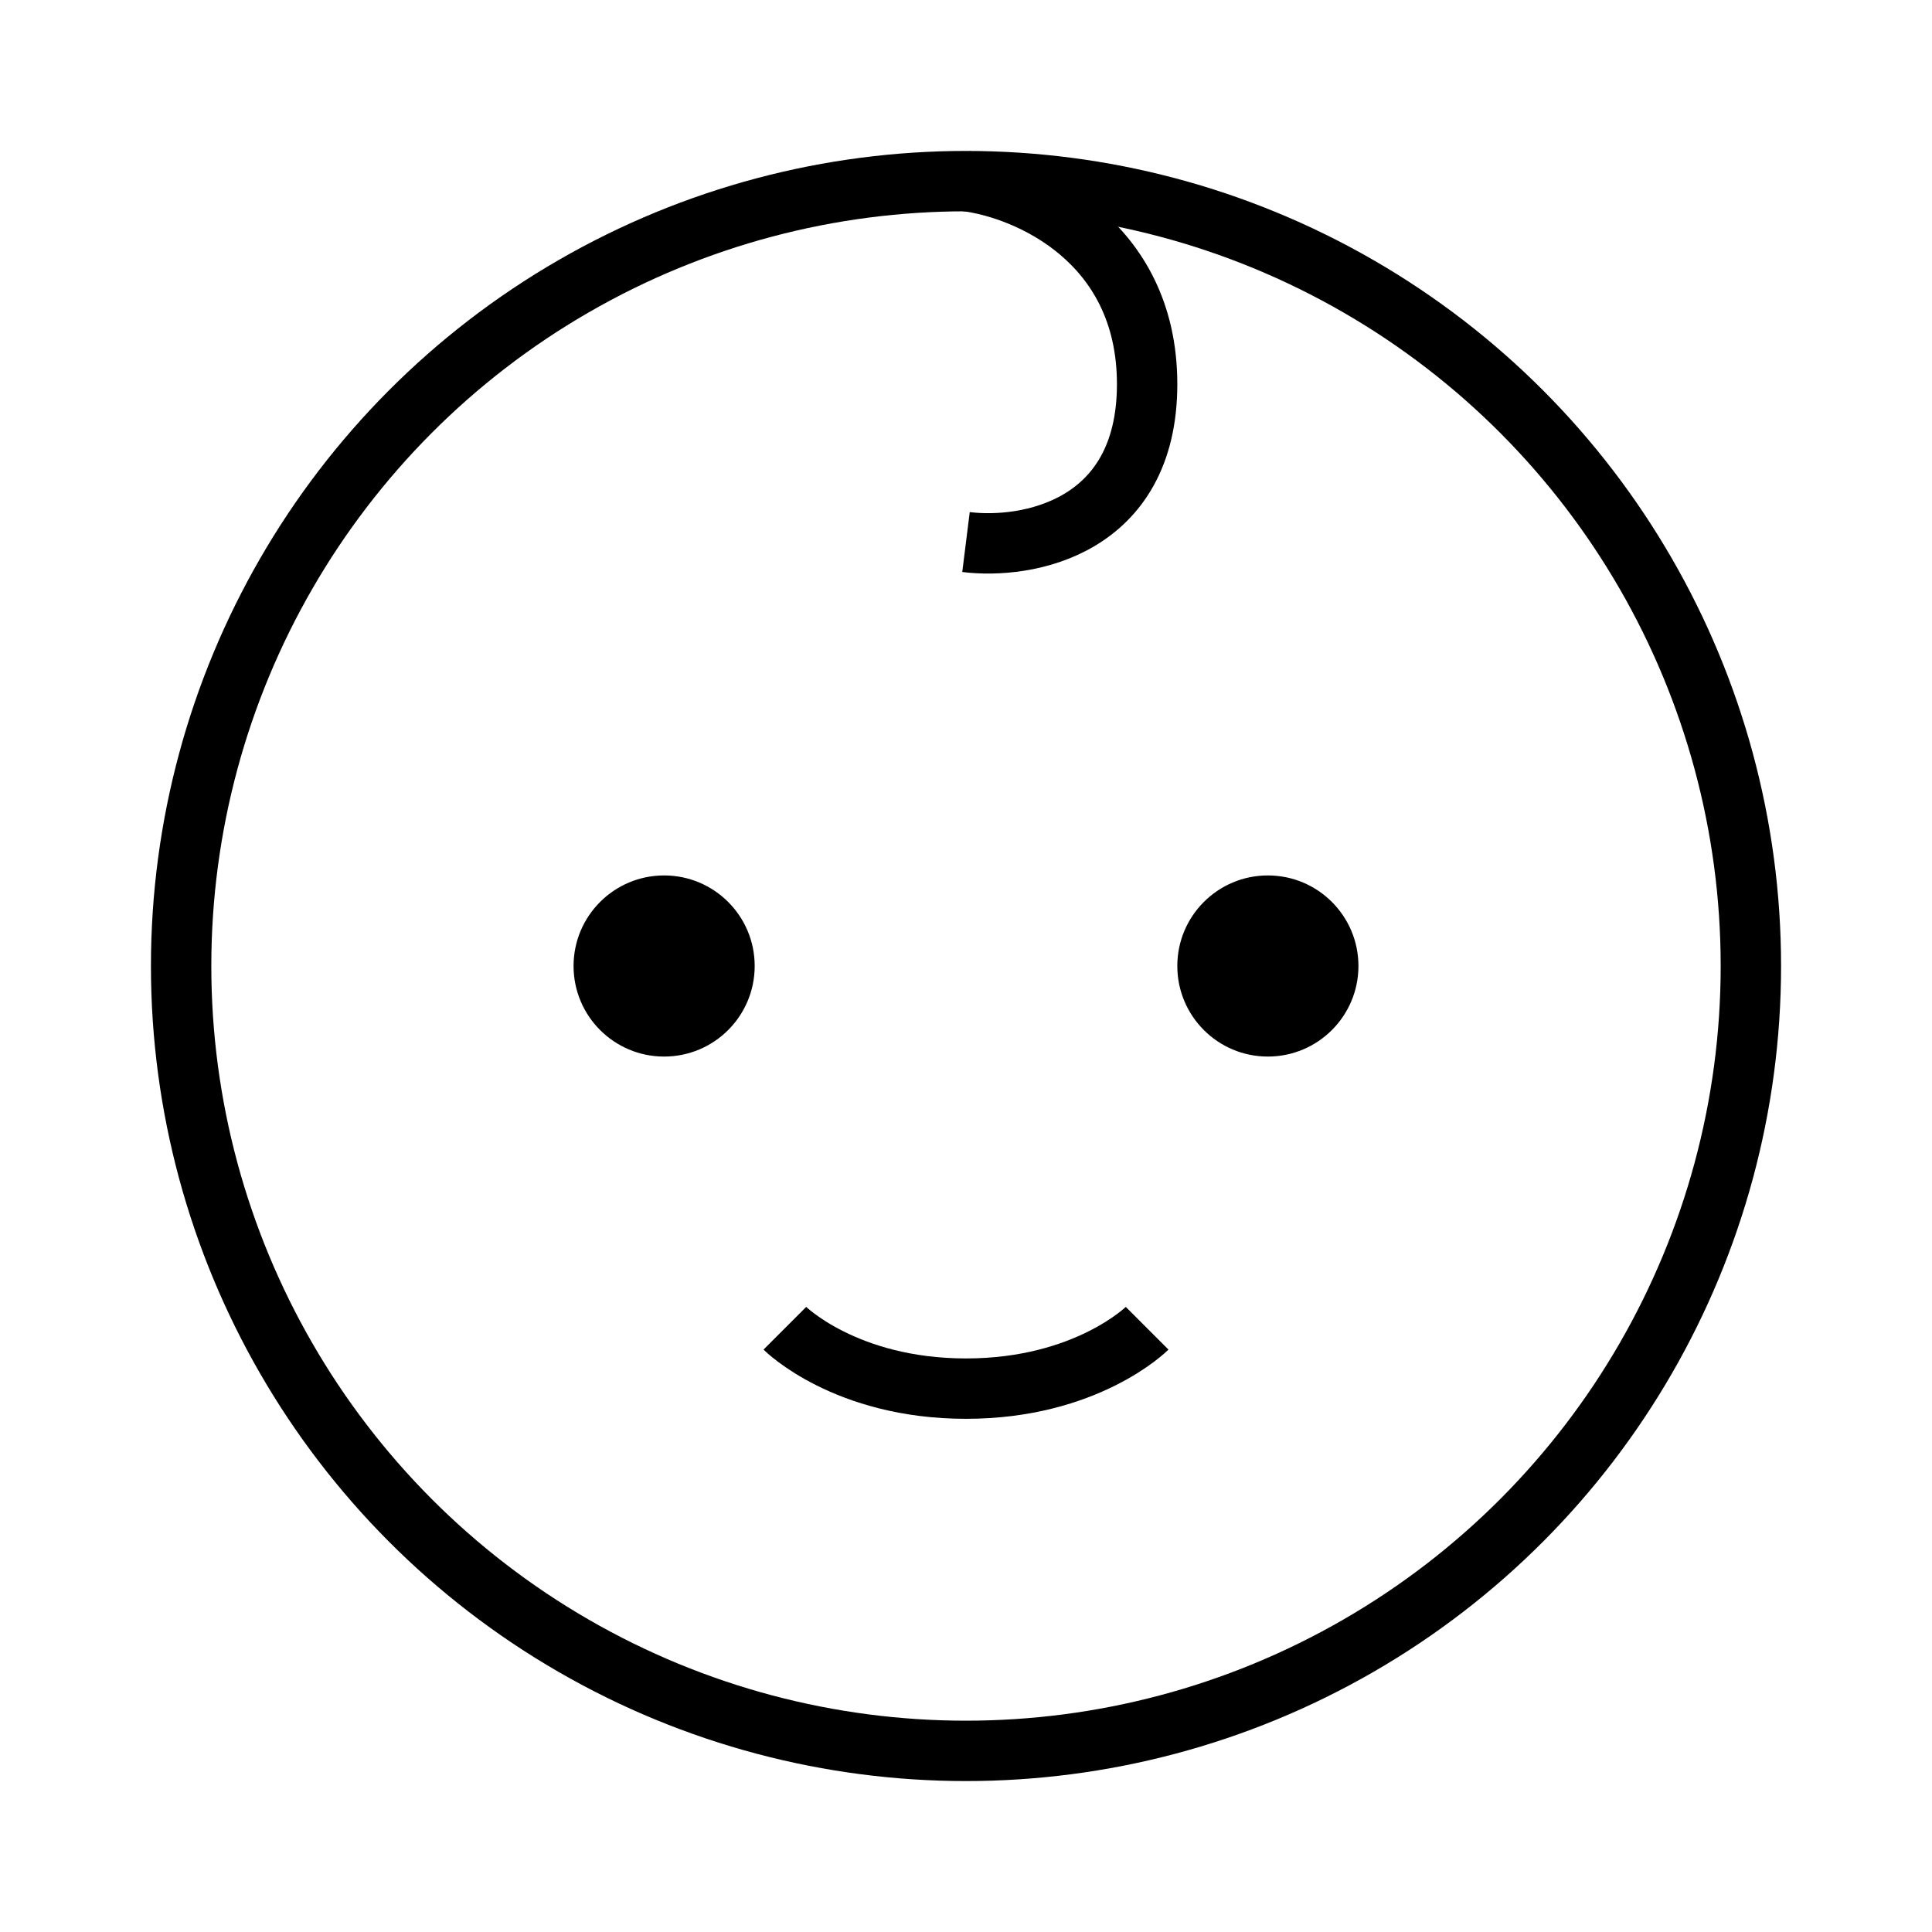 <svg width="32" height="32" viewBox="0 0 32 32" fill="none" xmlns="http://www.w3.org/2000/svg">
<circle cx="16" cy="16" r="13" stroke="black" strokeWidth="2"/>
<path d="M16 3C17 3.125 19 3.971 19 6.363C19 8.754 17 9.103 16 8.978" stroke="black" strokeWidth="2" strokeLinecap="round" strokeLinejoin="round"/>
<circle cx="11" cy="16" r="1.5" fill="black"/>
<circle cx="21" cy="16" r="1.5" fill="black"/>
<path d="M13 22C13 22 14 23 16 23C18 23 19 22 19 22" stroke="black" strokeWidth="2" strokeLinecap="round" strokeLinejoin="round"/>
</svg>
